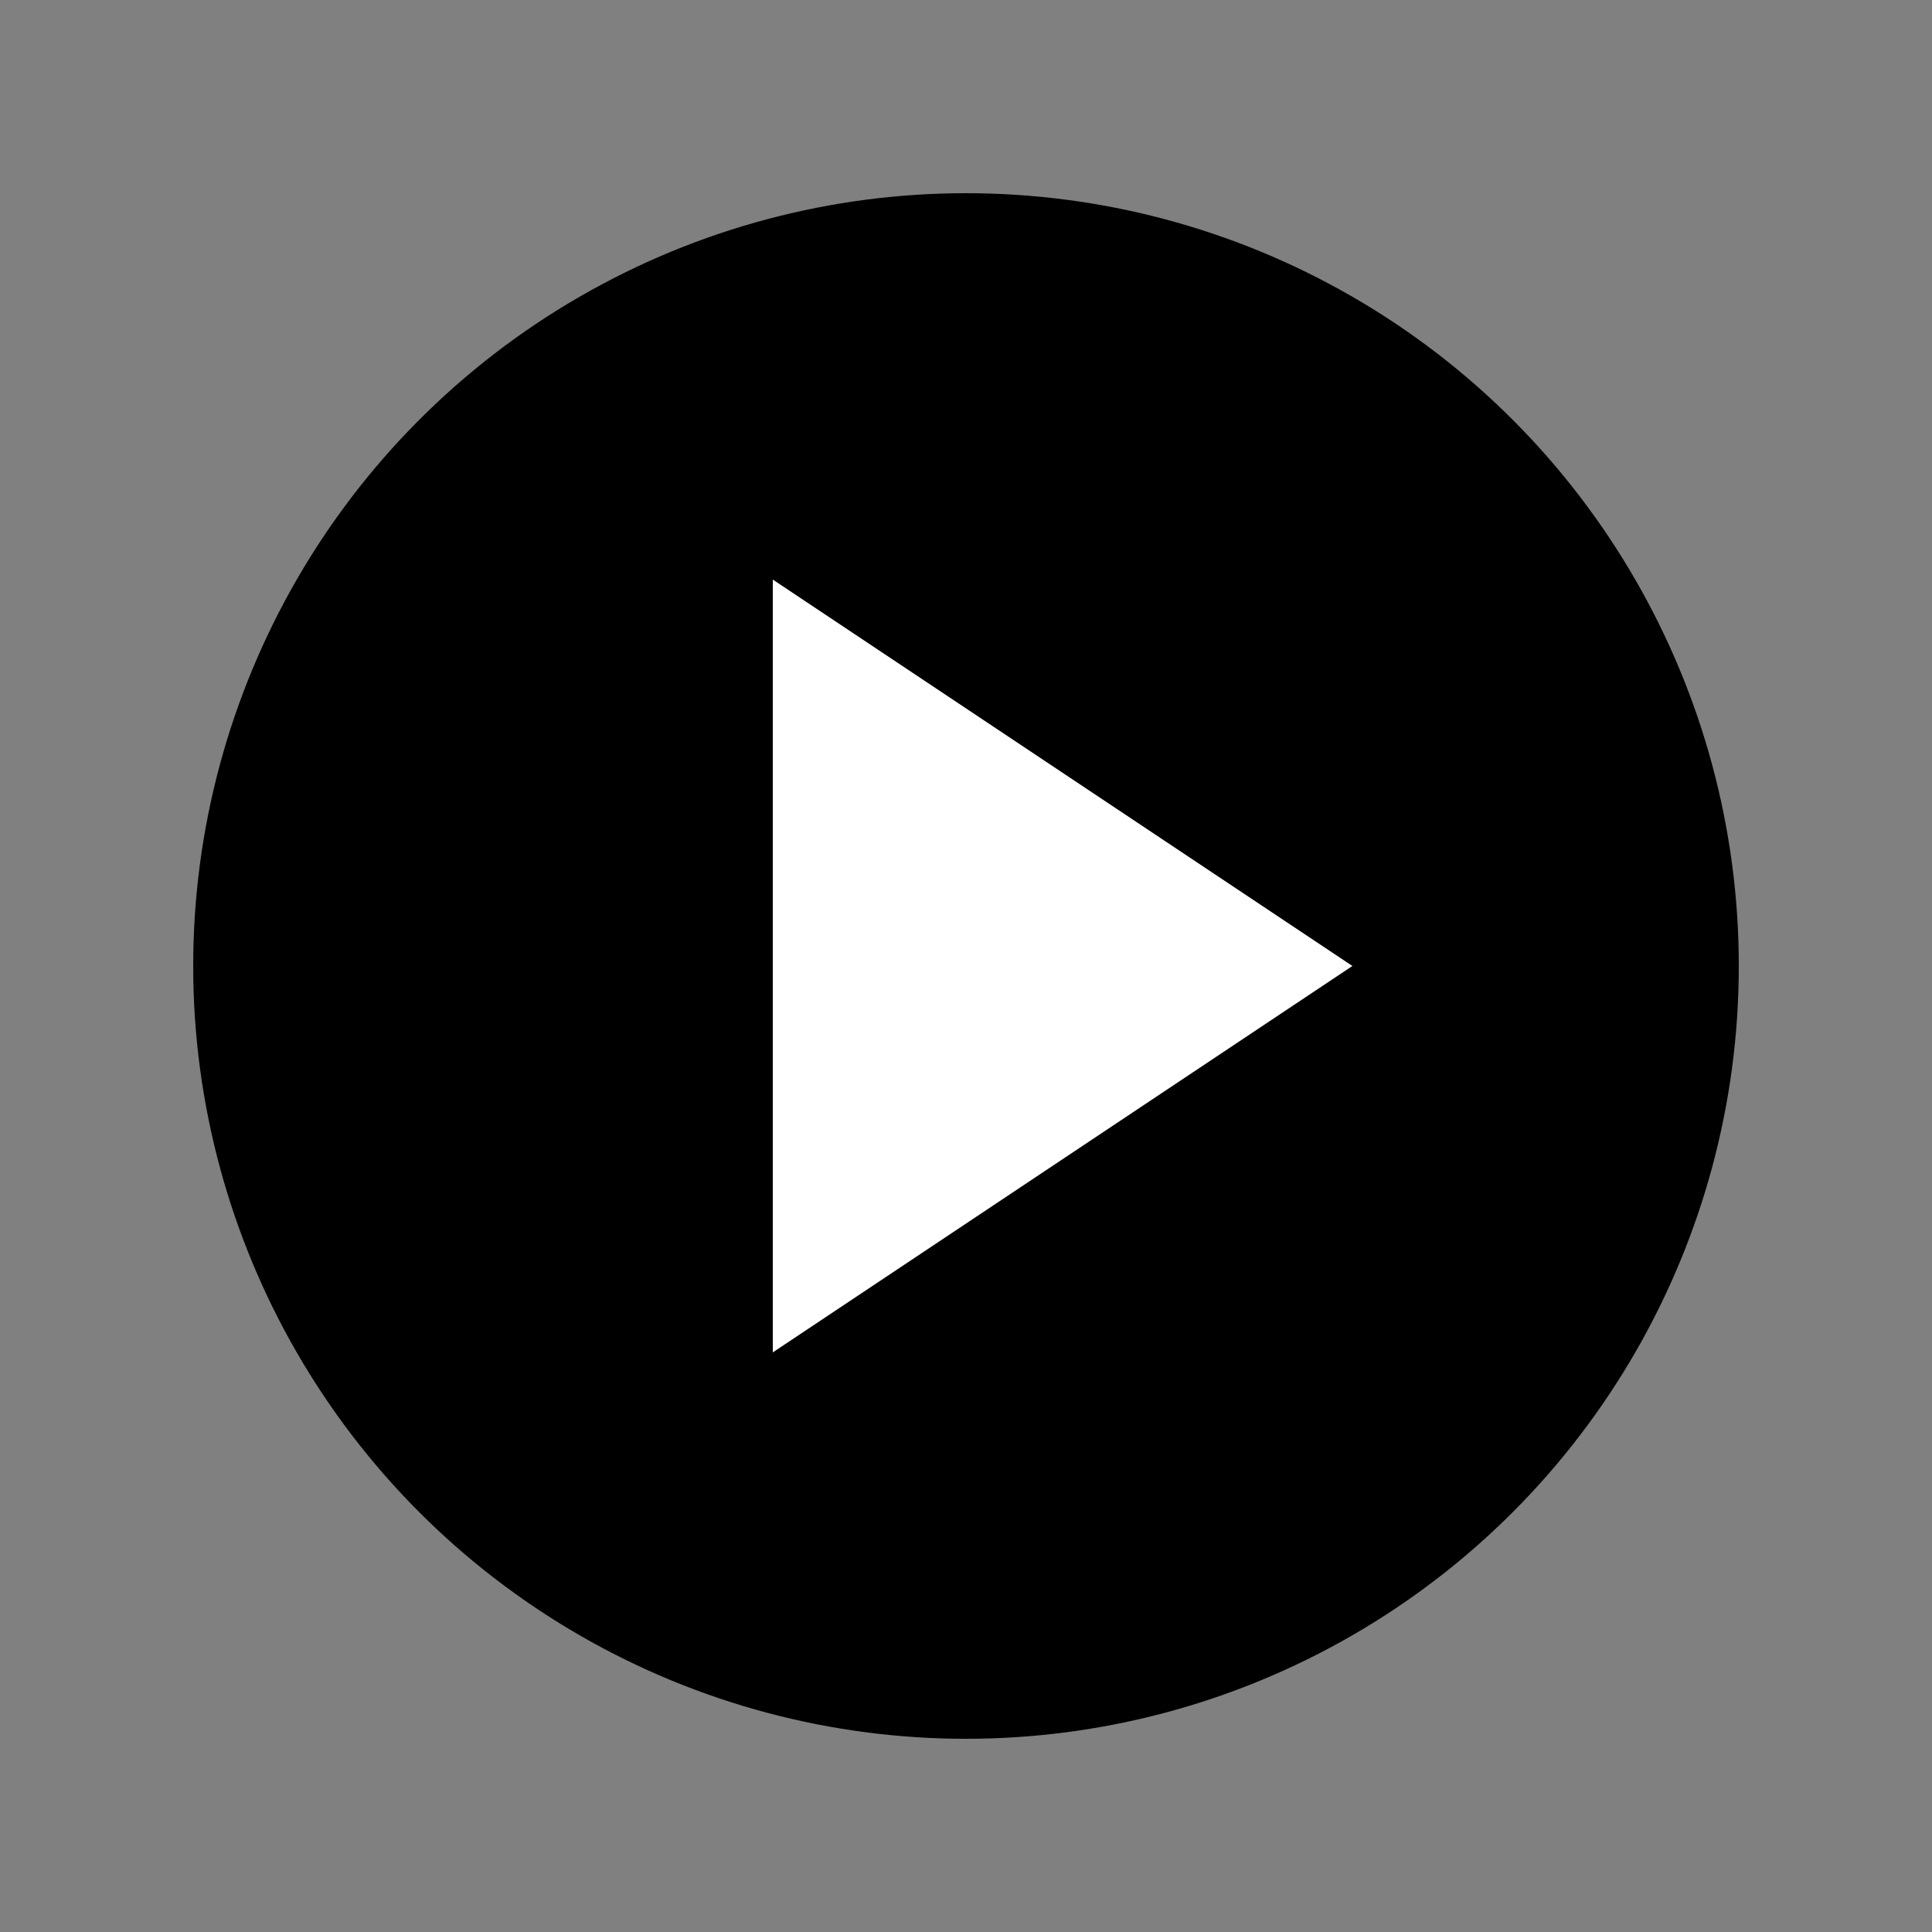 <!-- <?xml version="1.0" encoding="iso-8859-1"?>
Uploaded to: SVG Repo, www.svgrepo.com, Generator: SVG Repo Mixer Tools
<svg fill="#000000" height="800px" width="800px" version="1.1" id="Capa_1" xmlns="http://www.w3.org/2000/svg" xmlns:xlink="http://www.w3.org/1999/xlink" 
	 viewBox="0 0 60 60" xml:space="preserve">
<g>
	<path d="M45.563,29.174l-22-15c-0.307-0.208-0.703-0.231-1.031-0.058C22.205,14.289,22,14.629,22,15v30
		c0,0.371,0.205,0.711,0.533,0.884C22.679,45.962,22.84,46,23,46c0.197,0,0.394-0.059,0.563-0.174l22-15
		C45.836,30.64,46,30.331,46,30S45.836,29.36,45.563,29.174z M24,43.107V16.893L43.225,30L24,43.107z"/>
	<path d="M30,0C13.458,0,0,13.458,0,30s13.458,30,30,30s30-13.458,30-30S46.542,0,30,0z M30,58C14.561,58,2,45.439,2,30
		S14.561,2,30,2s28,12.561,28,28S45.439,58,30,58z"/>
</g>
</svg> -->



<!-- <svg fill="#000000" height="800px" width="800px" version="1.1" id="Capa_1" xmlns="http://www.w3.org/2000/svg" xmlns:xlink="http://www.w3.org/1999/xlink" 
	 viewBox="0 0 60 60" xml:space="preserve">
    <rect width="100%" height="100%" fill="pink"/>
    <g>
        <path fill="black" d="M45.563,29.174l-22-15c-0.307-0.208-0.703-0.231-1.031-0.058C22.205,14.289,22,14.629,22,15v30
            c0,0.371,0.205,0.711,0.533,0.884C22.679,45.962,22.84,46,23,46c0.197,0,0.394-0.059,0.563-0.174l22-15
            C45.836,30.64,46,30.331,46,30S45.836,29.36,45.563,29.174z M24,43.107V16.893L43.225,30L24,43.107z"/>
        <path fill="black" d="M30,0C13.458,0,0,13.458,0,30s13.458,30,30,30s30-13.458,30-30S46.542,0,30,0z M30,58C14.561,58,2,45.439,2,30
            S14.561,2,30,2s28,12.561,28,28S45.439,58,30,58z"/>
    </g>
</svg> -->


<svg width="100" height="100" viewBox="0 0 100 100" xmlns="http://www.w3.org/2000/svg">
  <rect x="0" y="0" width="100" height="100" fill="#808080" stroke="none"/>
  <circle cx="50" cy="50" r="40" fill="black
  " />
  <path d="M40 30 L70 50 L40 70 Z" fill="white" />
</svg>


<!-- <div role="button" aria-disabled="false" aria-labelledby="card-title-spotify:artist:1wRPtKGflJrBx9BmLsSwlU-0 card-subtitle-spotify:artist:1wRPtKGflJrBx9BmLsSwlU-0" aria-describedby="onClickHintspotify:artist:1wRPtKGflJrBx9BmLsSwlU-0" tabindex="0" class="CardButton-sc-g9vf2u-0 doNNoL">
    <svg xmlns="http://www.w3.org/2000/svg" viewBox="0 0 24 24" width="24" height="24" fill="black">
        <path d="M8 5v14l11-7z" />
    </svg>
</div> -->
